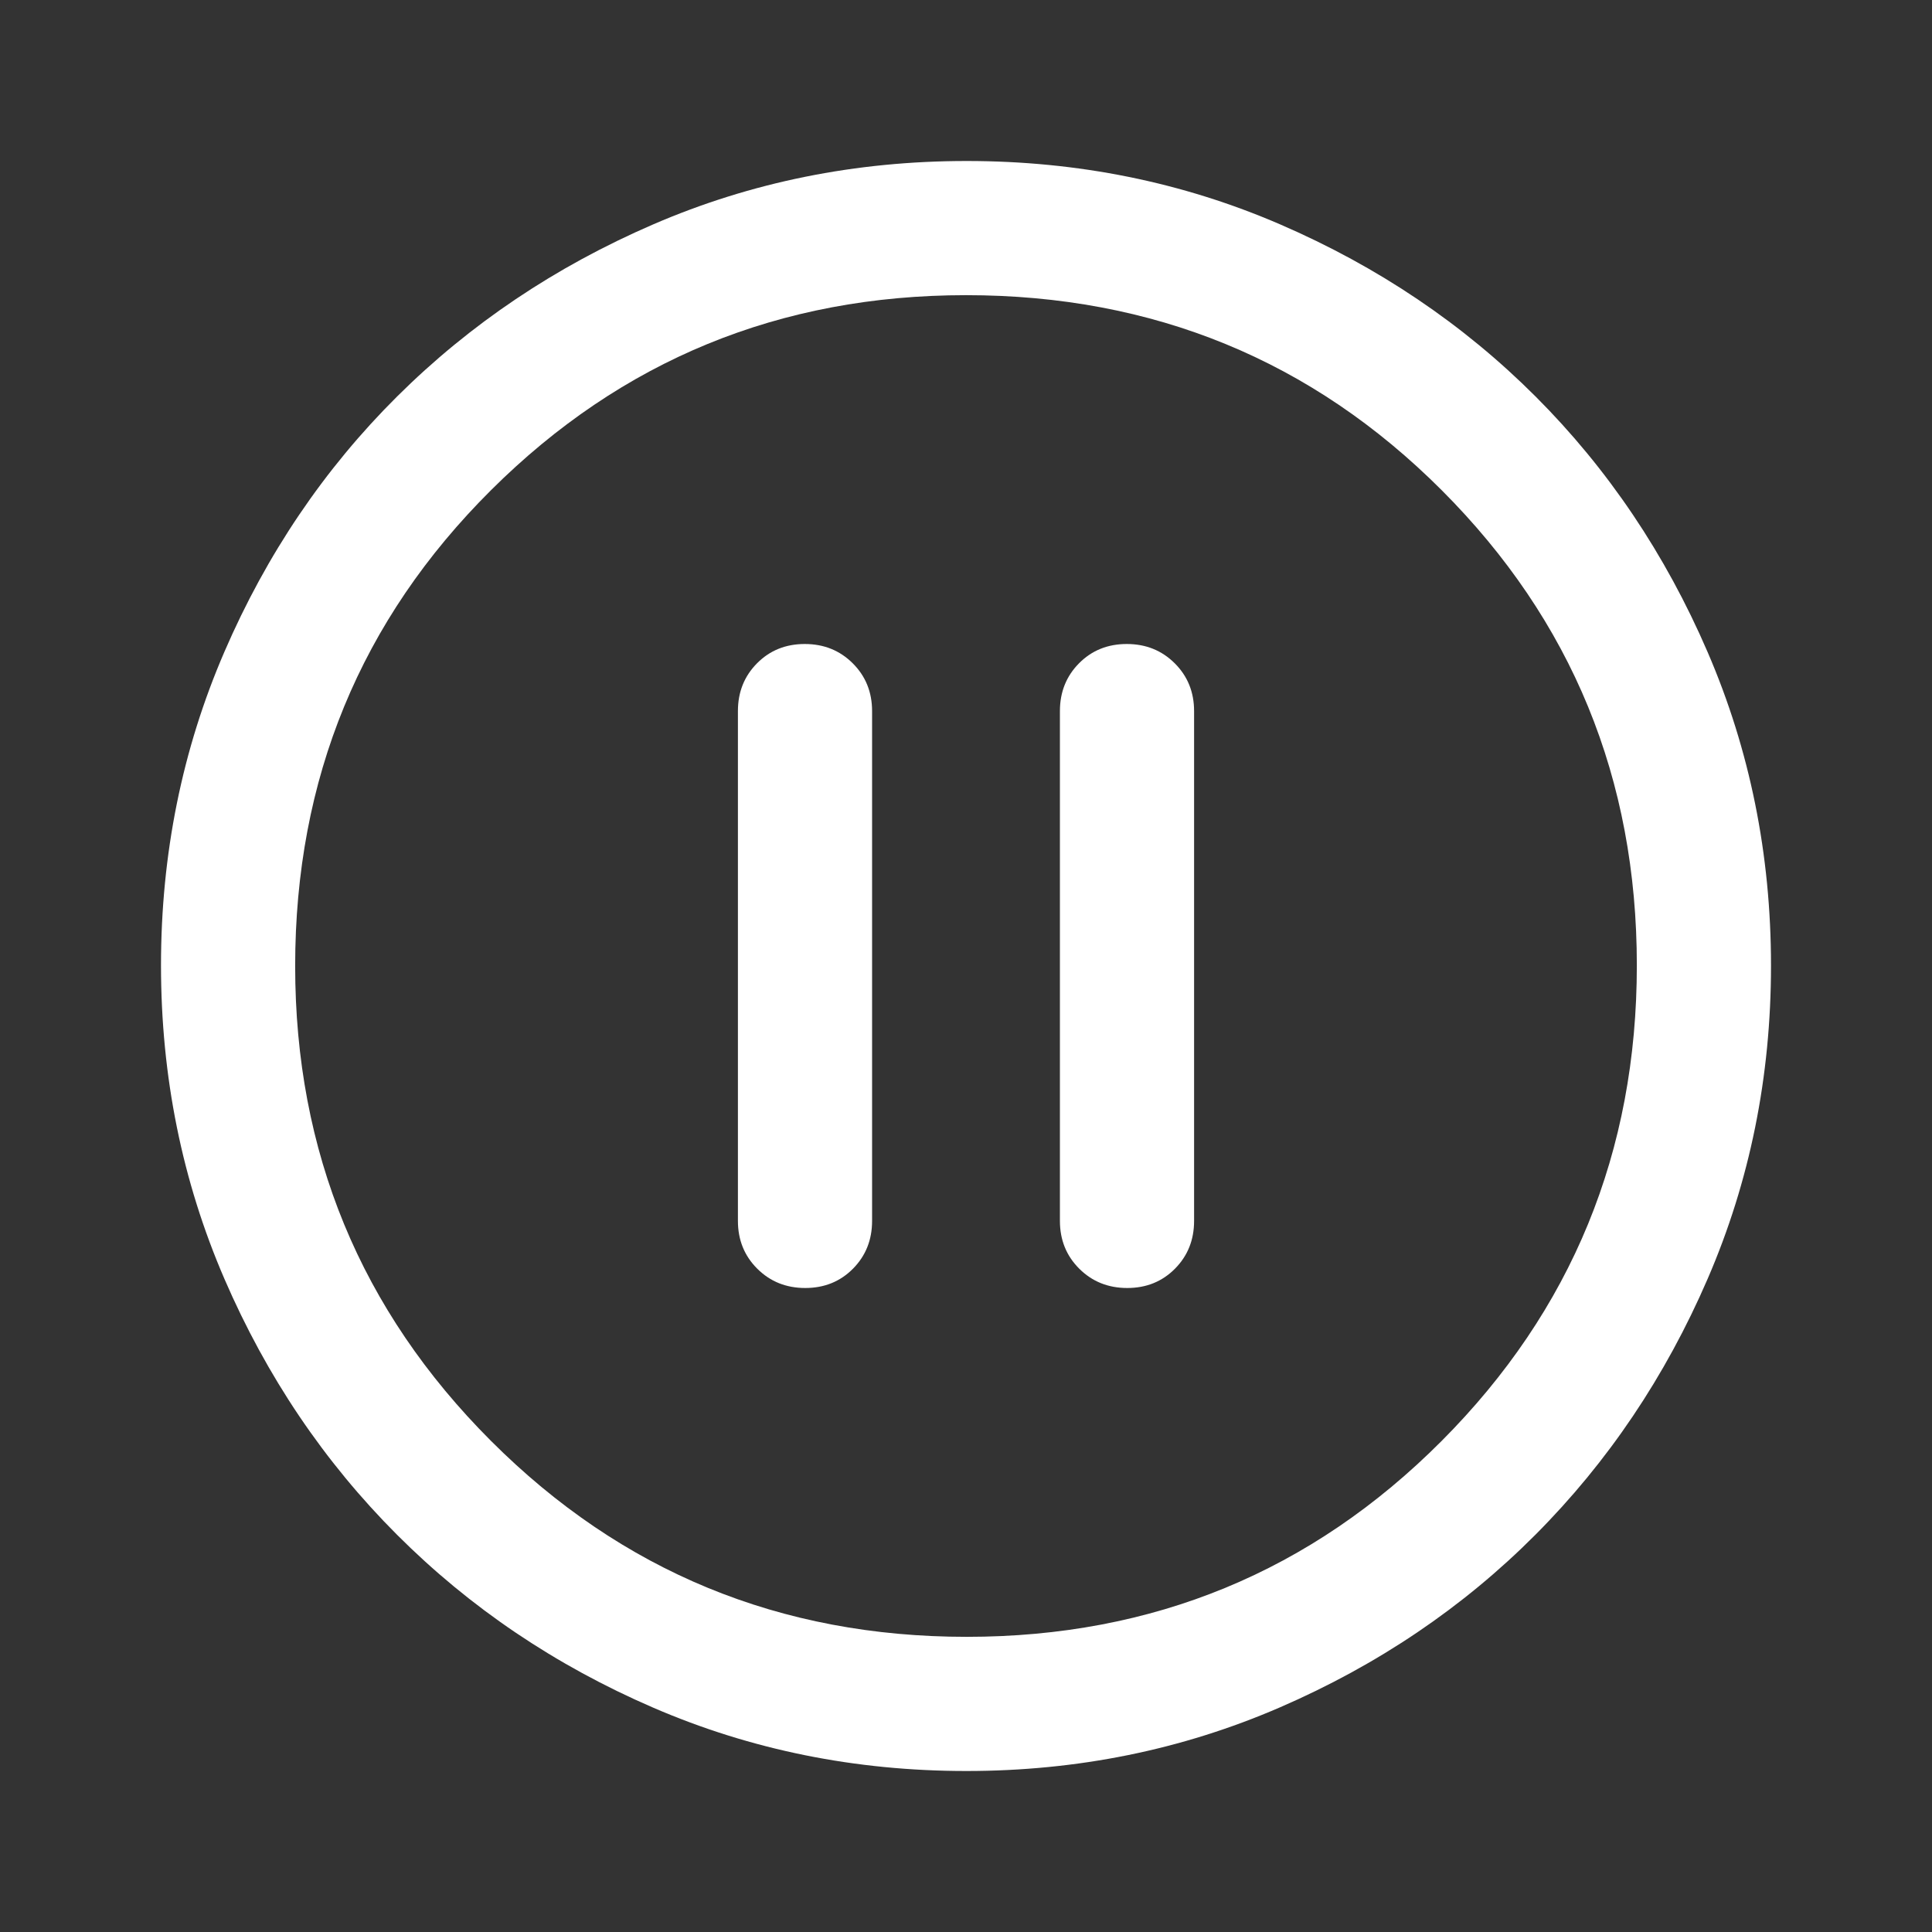 <ns0:svg xmlns:ns0="http://www.w3.org/2000/svg" height="40" viewBox="0 -960 960 960" width="40"><ns0:rect x="0" y="-960" width="960" height="960" fill="#333333" stroke="none"/><ns0:path fill="white" d="M400.117-320q14.216 0 23.716-9.583 9.5-9.584 9.5-23.75v-253.334q0-14.166-9.617-23.75Q414.099-640 399.883-640q-14.216 0-23.716 9.583-9.5 9.584-9.5 23.75v253.334q0 14.166 9.617 23.75Q385.901-320 400.117-320Zm160 0q14.216 0 23.716-9.583 9.5-9.584 9.5-23.75v-253.334q0-14.166-9.617-23.75Q574.099-640 559.883-640q-14.216 0-23.716 9.583-9.5 9.584-9.5 23.75v253.334q0 14.166 9.617 23.75Q545.901-320 560.117-320Zm-79.94 240q-82.822 0-155.666-31.5t-127.178-85.833Q143-251.667 111.5-324.56 80-397.454 80-480.333q0-82.88 31.5-155.773Q143-709 197.333-763q54.334-54 127.227-85.5Q397.454-880 480.333-880q82.88 0 155.773 31.5Q709-817 763-763t85.5 127Q880-563 880-480.177q0 82.822-31.5 155.666T763-197.456q-54 54.21-127 85.833Q563-80 480.177-80Zm.156-66.666q139 0 236.001-97.334 97-97.333 97-236.333t-96.875-236.001q-96.876-97-236.459-97-138.667 0-236 96.875Q146.666-619.583 146.666-480q0 138.667 97.334 236 97.333 97.334 236.333 97.334ZM480-480Z" /></ns0:svg>
